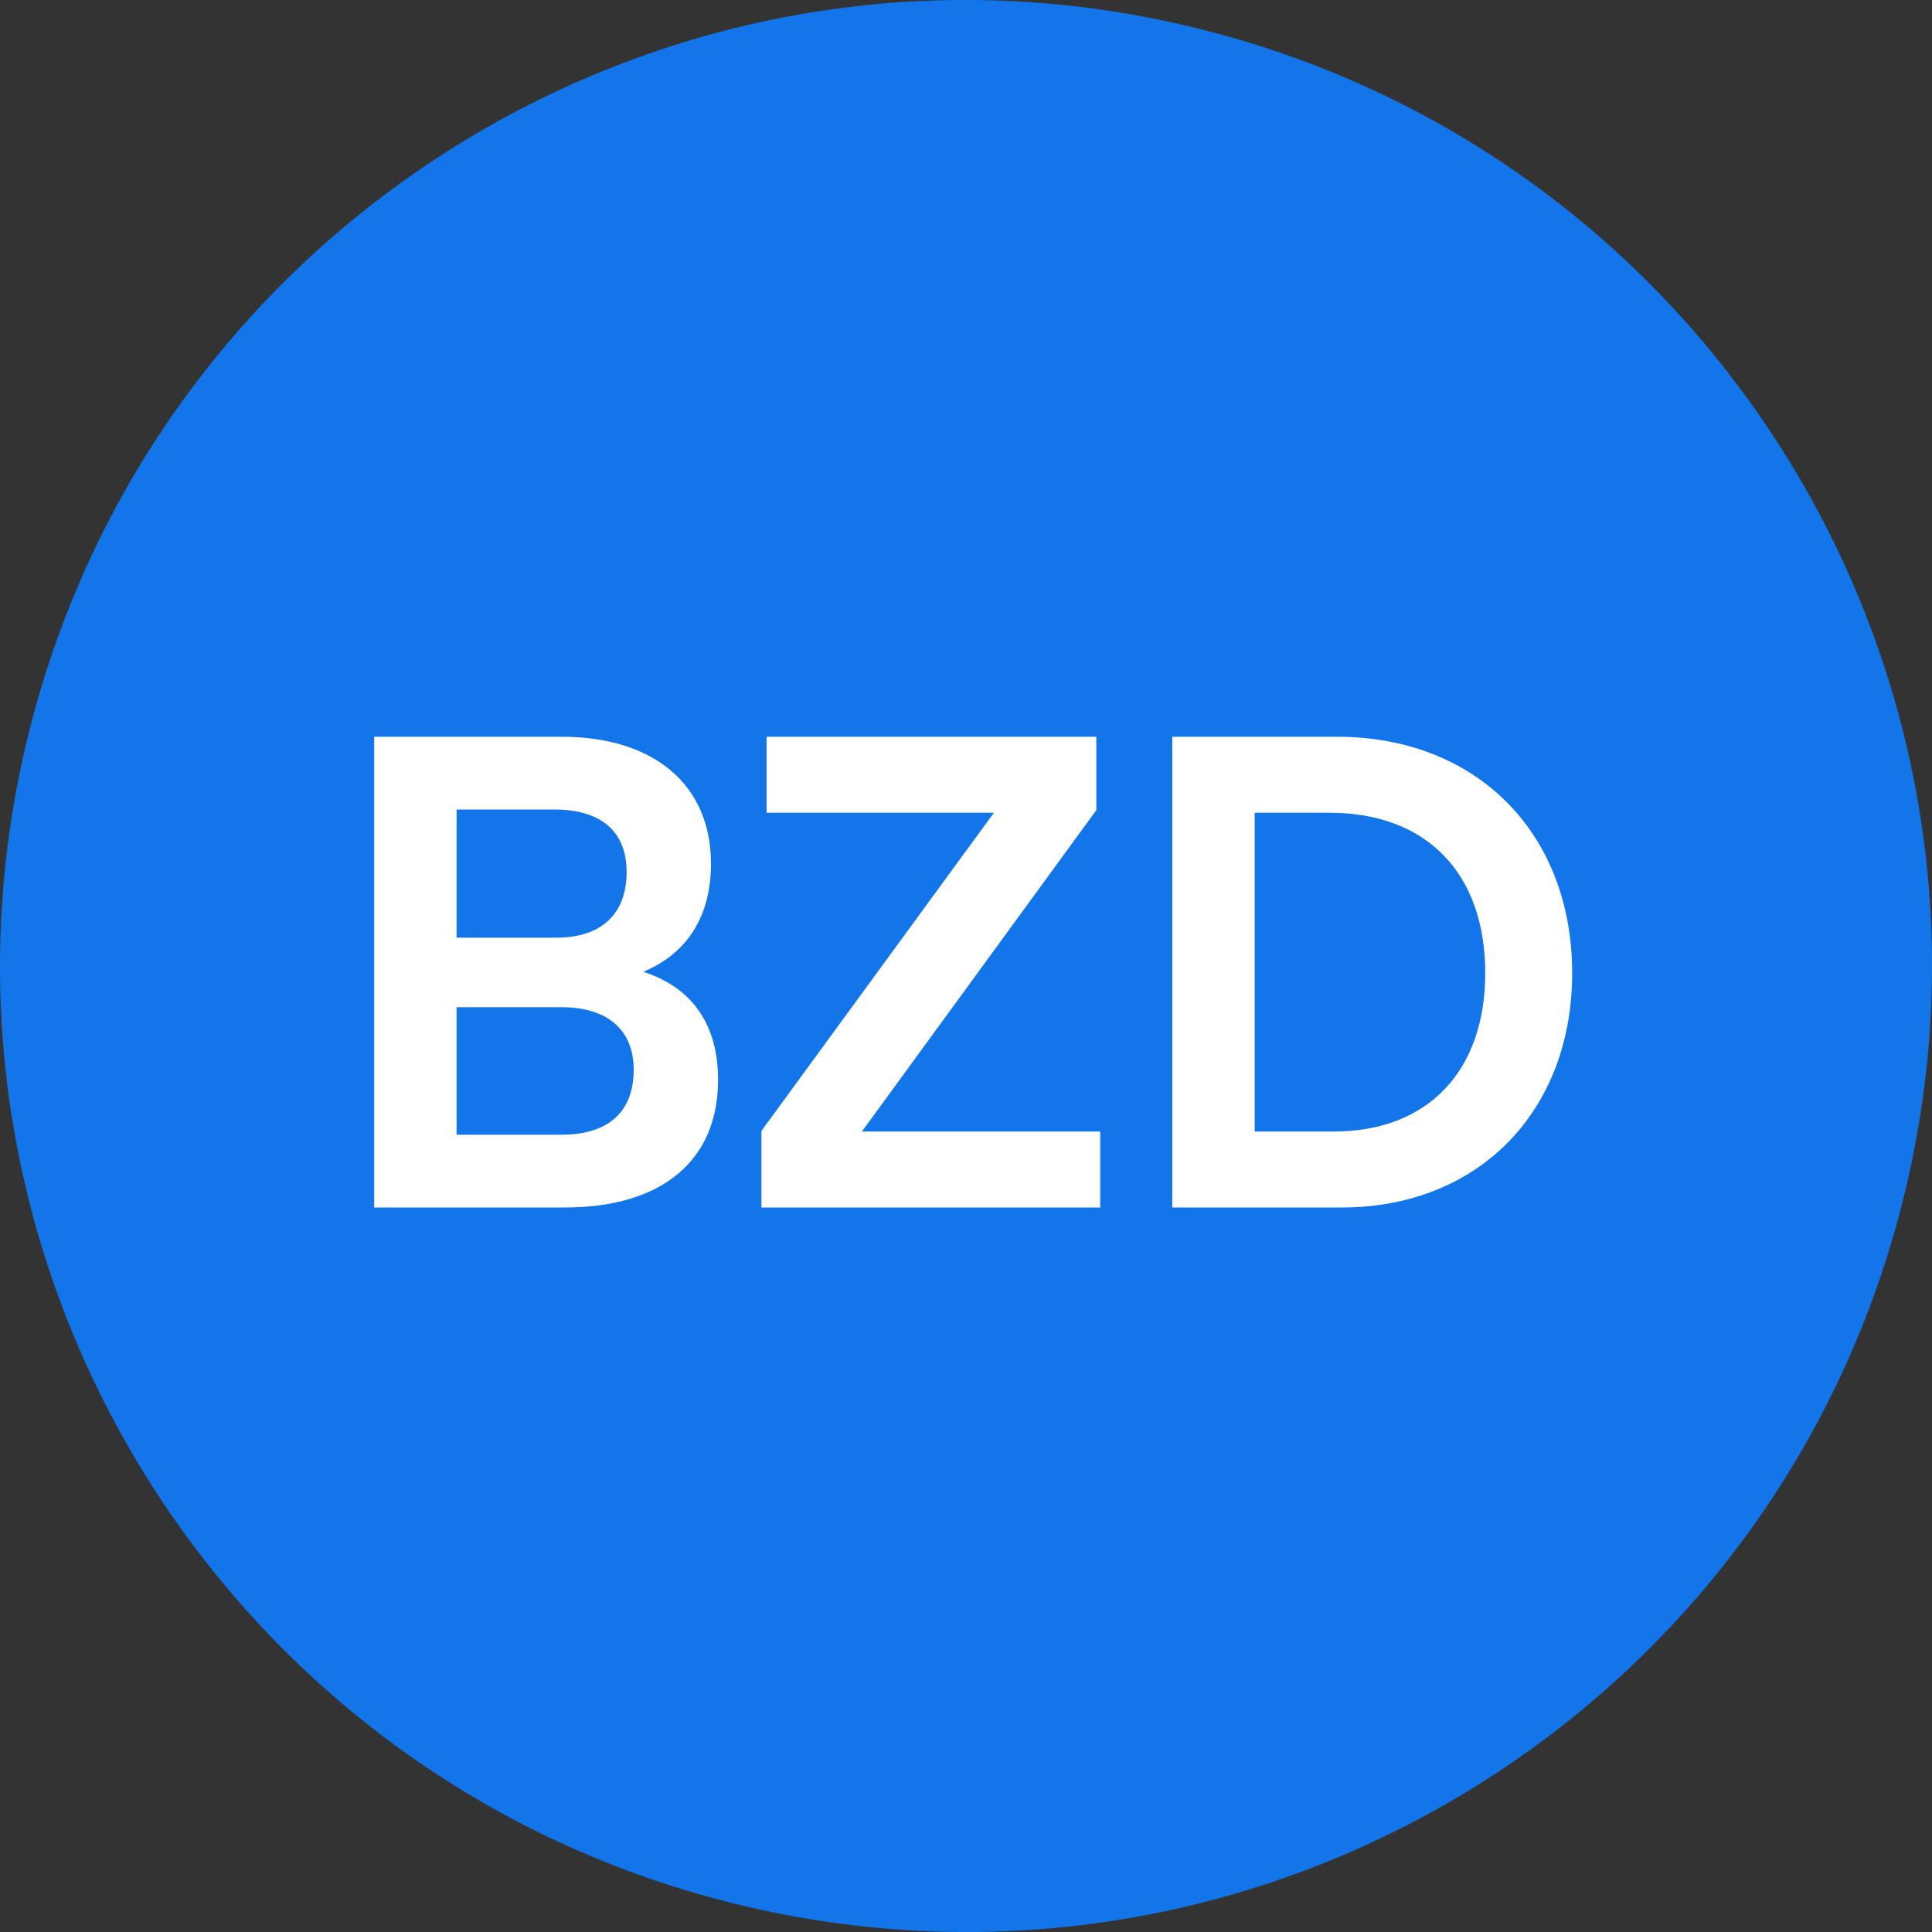<svg width="24" height="24" viewBox="0 0 24 24" fill="none" xmlns="http://www.w3.org/2000/svg">
<rect x="0" y="0" width="24" height="24" fill="#333333" stroke="none"/>
<path d="M23.641 14.903C22.038 21.331 15.526 25.244 9.096 23.641C2.669 22.038 -1.244 15.527 0.359 9.098C1.962 2.669 8.473 -1.244 14.902 0.359C21.331 1.962 25.244 8.474 23.641 14.903Z" fill="#1275E9"/>
<path d="M4.648 15L4.648 9.152L6.976 9.152C8.128 9.152 8.832 9.752 8.832 10.728C8.832 11.376 8.544 11.84 7.992 12.072C8.608 12.272 8.92 12.736 8.92 13.416C8.92 14.416 8.224 15 7.016 15L4.648 15ZM6.888 10.056L5.672 10.056L5.672 11.648L6.912 11.648C7.472 11.648 7.784 11.352 7.784 10.832C7.784 10.328 7.464 10.056 6.888 10.056ZM6.976 12.512L5.672 12.512L5.672 14.096L6.976 14.096C7.552 14.096 7.872 13.816 7.872 13.288C7.872 12.792 7.544 12.512 6.976 12.512ZM13.667 15L9.459 15L9.459 14.048L12.347 10.096L9.523 10.096L9.523 9.152L13.619 9.152L13.619 10.064L10.707 14.056L13.667 14.056L13.667 15ZM16.666 15L14.562 15L14.562 9.152L16.61 9.152C18.338 9.152 19.53 10.344 19.53 12.088C19.53 13.808 18.362 15 16.666 15ZM16.514 10.096L15.586 10.096L15.586 14.056L16.57 14.056C17.738 14.056 18.45 13.304 18.45 12.088C18.45 10.848 17.722 10.096 16.514 10.096Z" fill="white"/>
</svg>
